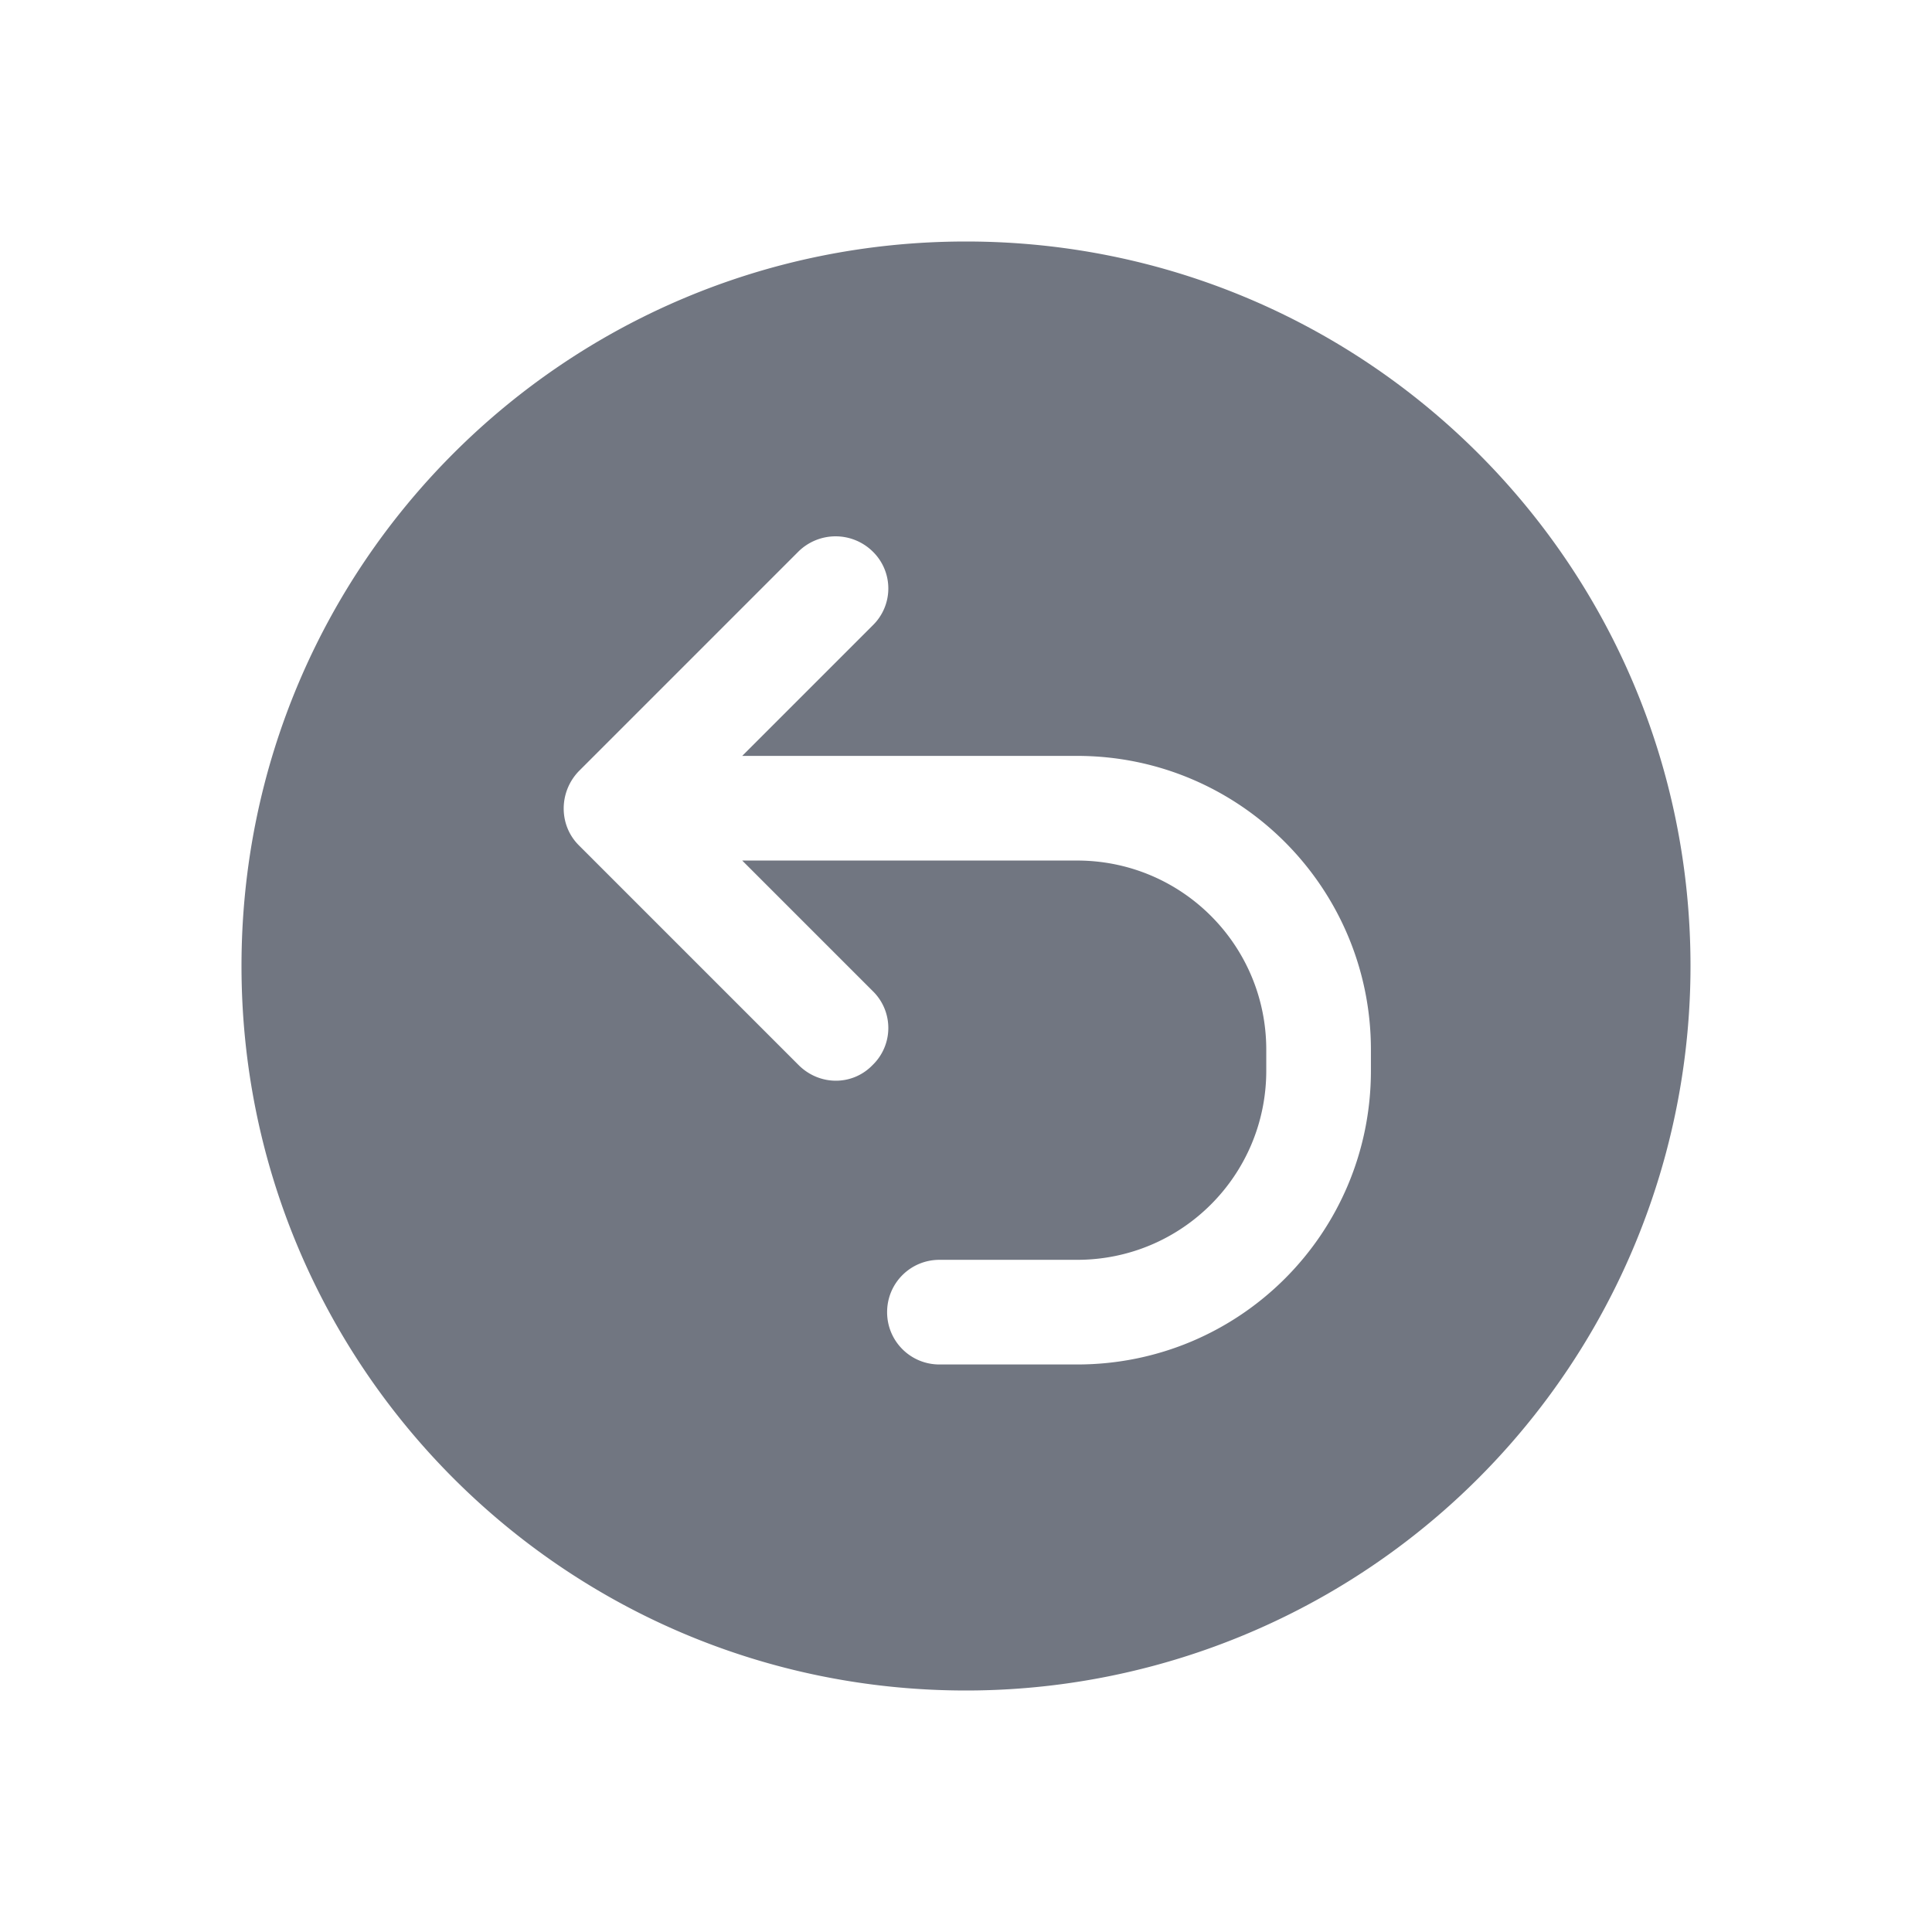 <svg xmlns="http://www.w3.org/2000/svg" fill="none" viewBox="0 0 24 24" focusable="false"><defs><clipPath id="Undo_Solid_svg__a"><path fill="#fff" fill-opacity="0" d="M0 0h24v24H0z"/></clipPath></defs><g clip-path="url(#Undo_Solid_svg__a)"><path fill="#717681" fill-rule="evenodd" d="M21 12a9 9 0 0 1-9 9c-4.98 0-9-4.03-9-9 0-4.98 4.02-9 9-9 4.97 0 9 4.02 9 9M9.22 9.39l1.62-1.62a.64.64 0 0 0 0-.92.658.658 0 0 0-.92 0L7.19 9.58c-.25.26-.25.67 0 .92l2.73 2.73c.26.26.67.26.92 0a.64.64 0 0 0 0-.92l-1.62-1.62h4.16c1.3 0 2.35 1.05 2.35 2.35v.26c0 1.3-1.05 2.35-2.35 2.35h-1.71c-.36 0-.65.29-.65.65 0 .36.29.65.65.65h1.71c2.02 0 3.65-1.63 3.65-3.65v-.26c0-2.01-1.63-3.65-3.65-3.65z"/></g></svg>